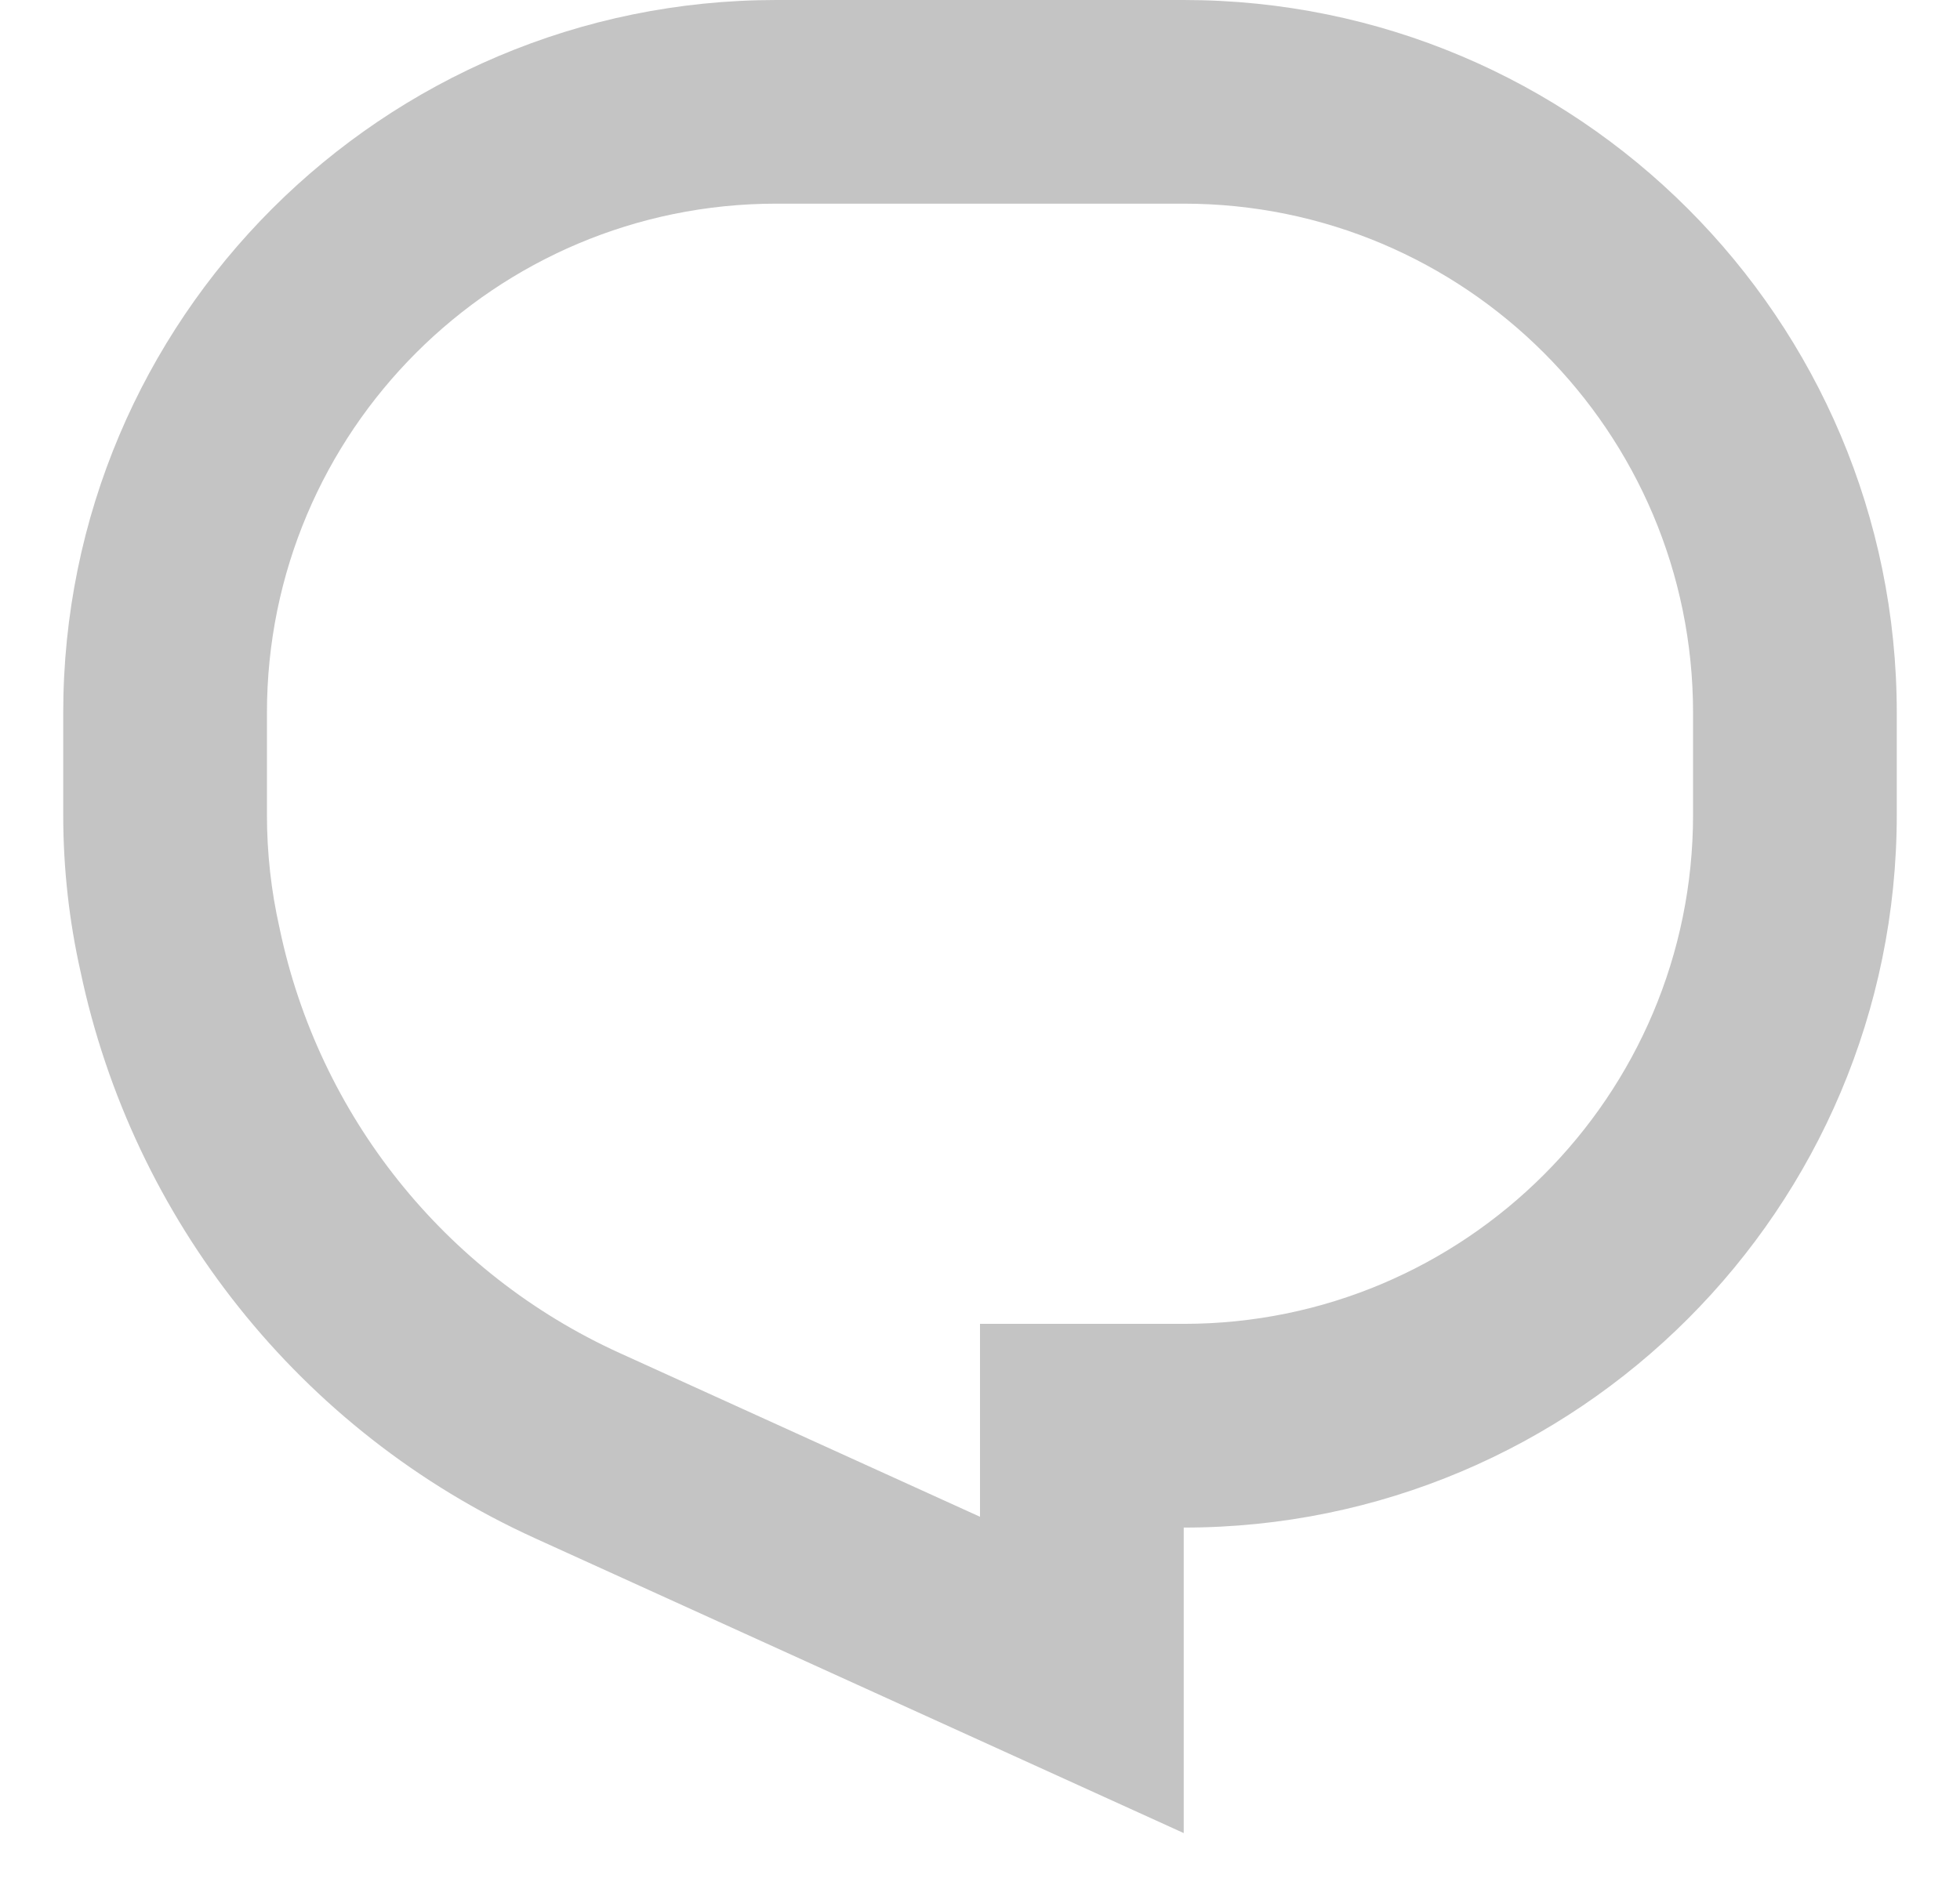 <svg width="31" height="30" viewBox="0 0 31 30" fill="none" xmlns="http://www.w3.org/2000/svg">
<path d="M4.422 14.683L4.426 14.704C5.042 17.628 7.013 20.138 9.802 21.406L15.5 23.996V20.944H18.722C23.171 20.944 26.778 17.338 26.778 12.889V11.278C26.778 6.829 23.171 3.222 18.722 3.222H12.278C7.829 3.222 4.222 6.829 4.222 11.278V12.889C4.222 13.502 4.29 14.095 4.417 14.662L4.422 14.683ZM18.722 29L8.469 24.339C4.734 22.642 2.098 19.281 1.273 15.368C1.094 14.57 1 13.741 1 12.889V11.278C1 5.049 6.049 0 12.278 0H18.722C24.951 0 30 5.049 30 11.278V12.889C30 19.117 24.951 24.167 18.722 24.167V29Z" fill="#C4C4C4"/>
</svg>
